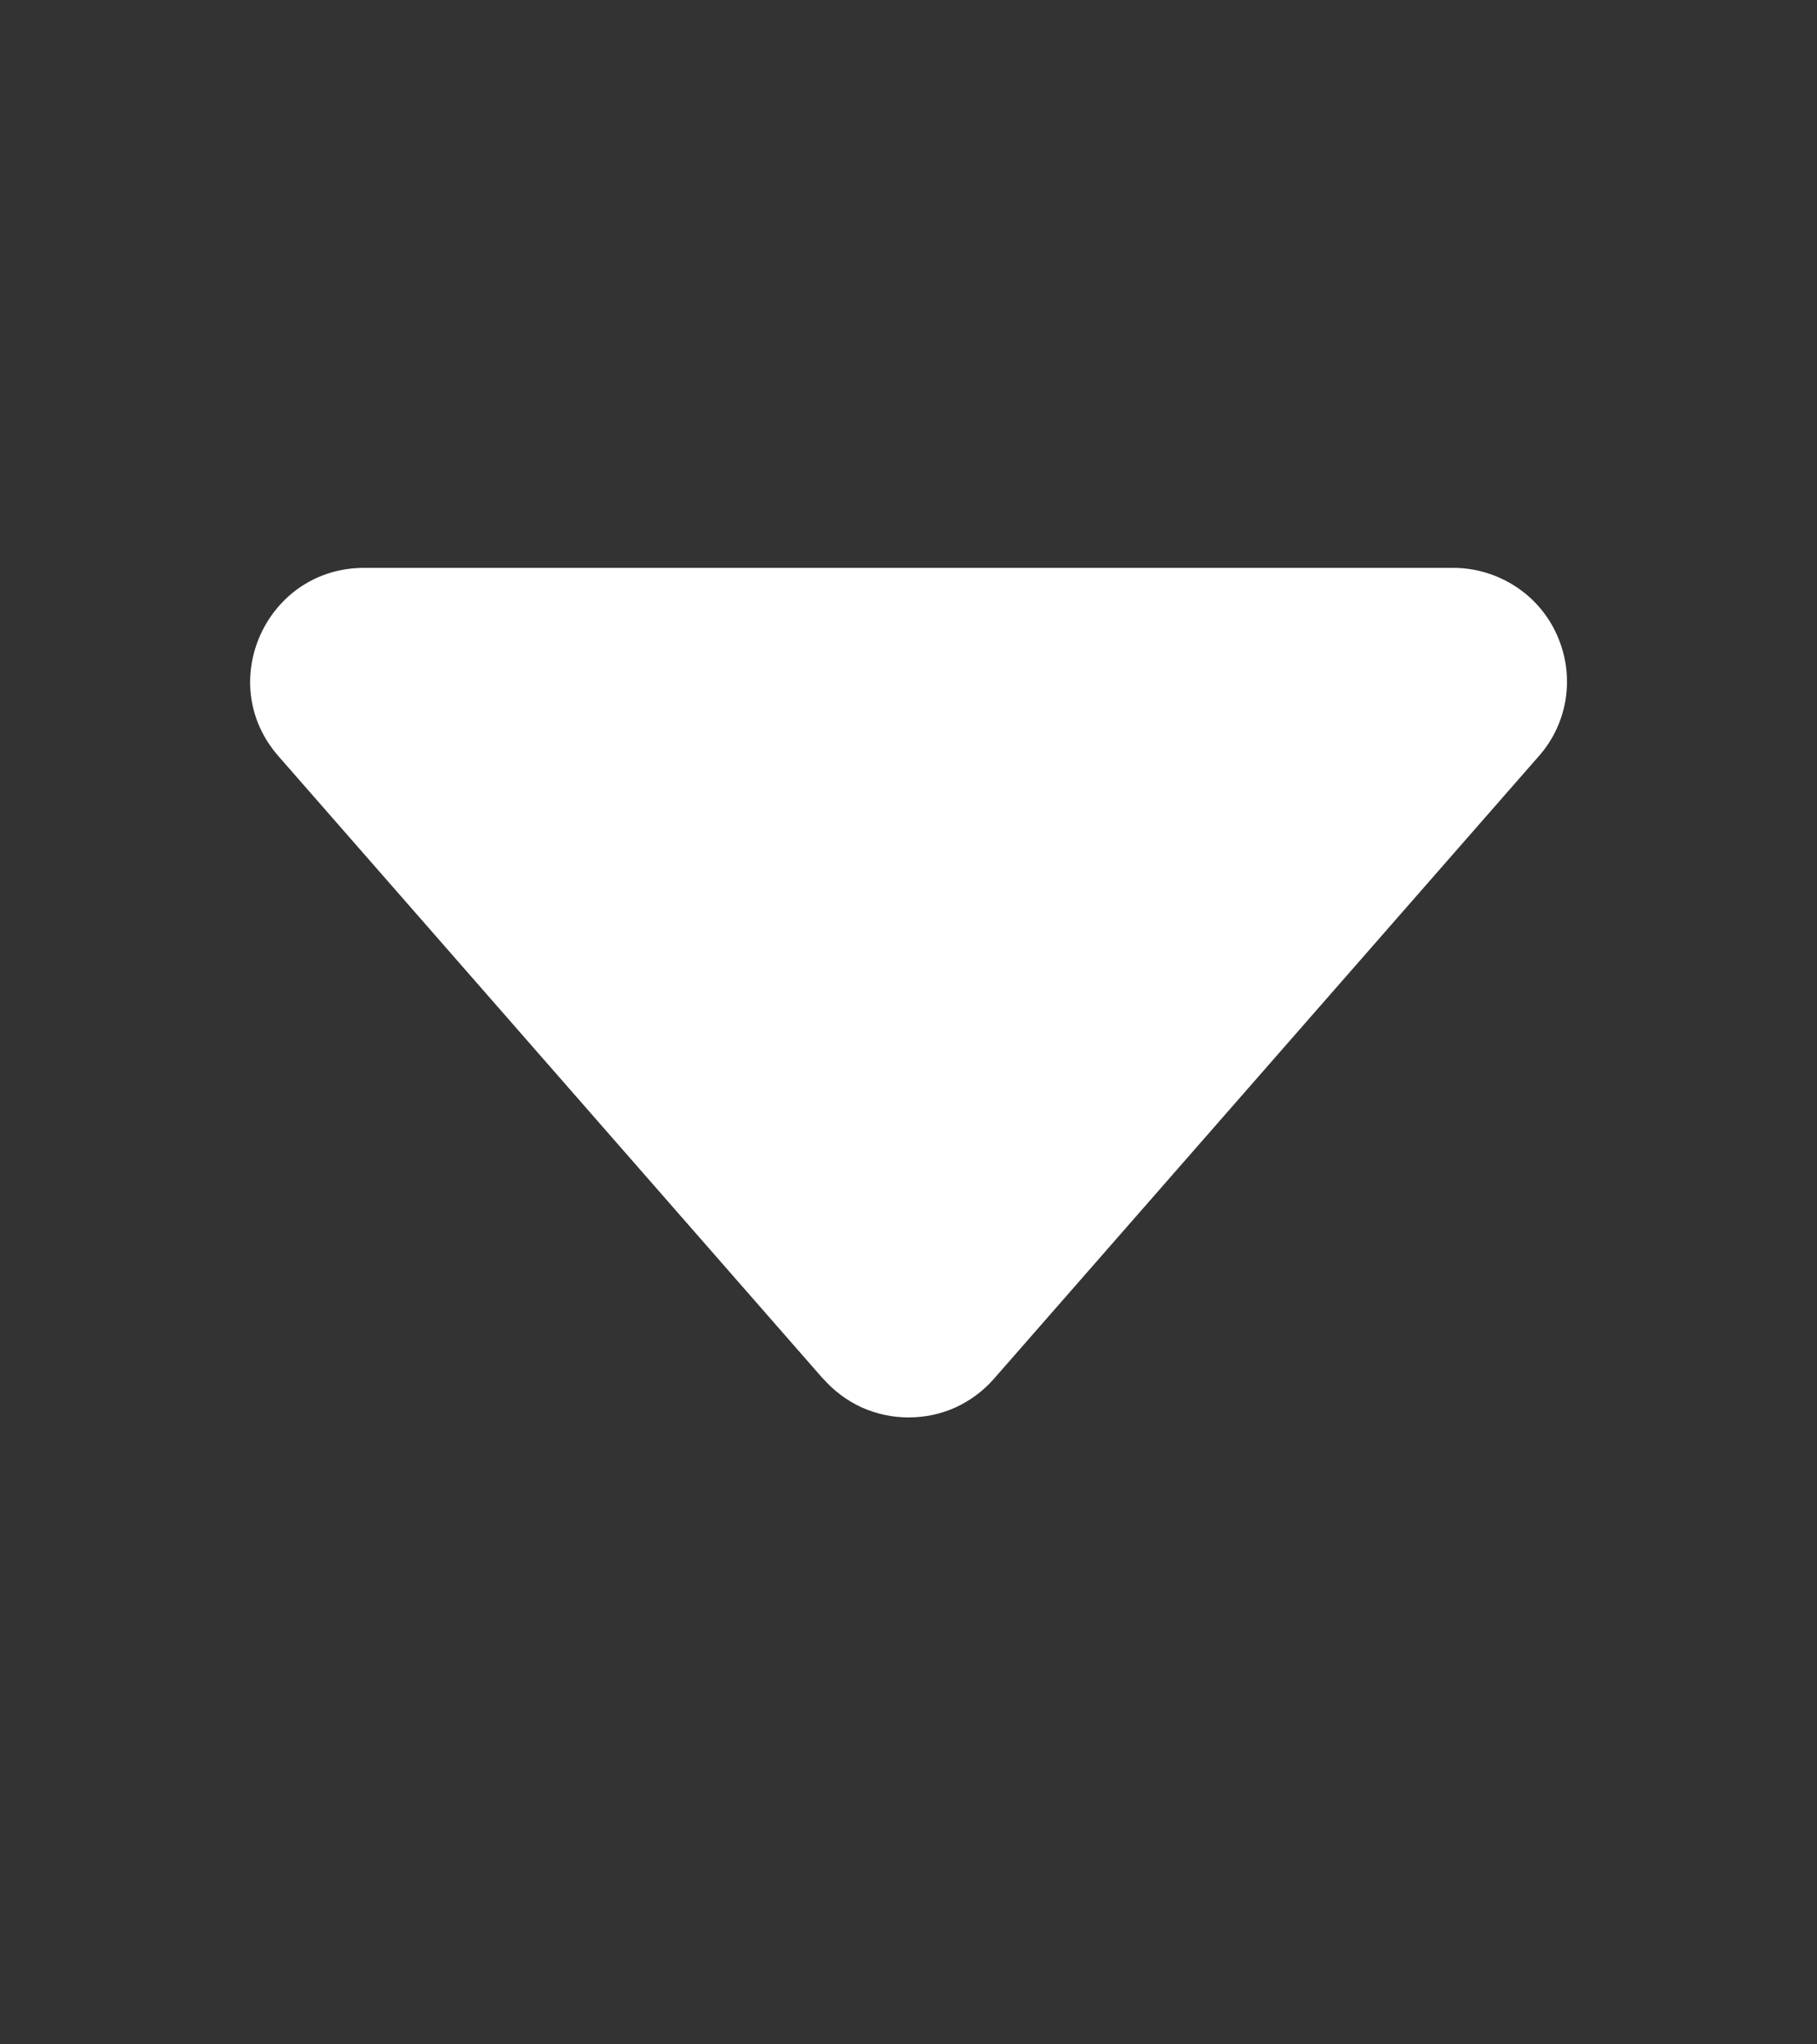 <svg width="8" height="9" viewBox="0 0 8 9" fill="none" xmlns="http://www.w3.org/2000/svg">
<rect x="0" y="0" width="8" height="9" fill="#333333" stroke="none"/>
<path d="M3.624 6.07L1.226 3.329C0.943 3.006 1.173 2.5 1.603 2.5H6.399C6.495 2.5 6.589 2.528 6.67 2.58C6.751 2.632 6.815 2.706 6.854 2.793C6.894 2.881 6.908 2.978 6.894 3.073C6.88 3.168 6.839 3.257 6.775 3.329L4.377 6.069C4.33 6.123 4.272 6.166 4.207 6.196C4.143 6.225 4.072 6.24 4.001 6.24C3.929 6.24 3.859 6.225 3.794 6.196C3.729 6.166 3.671 6.123 3.624 6.069V6.07Z" fill="white"/>
</svg>

